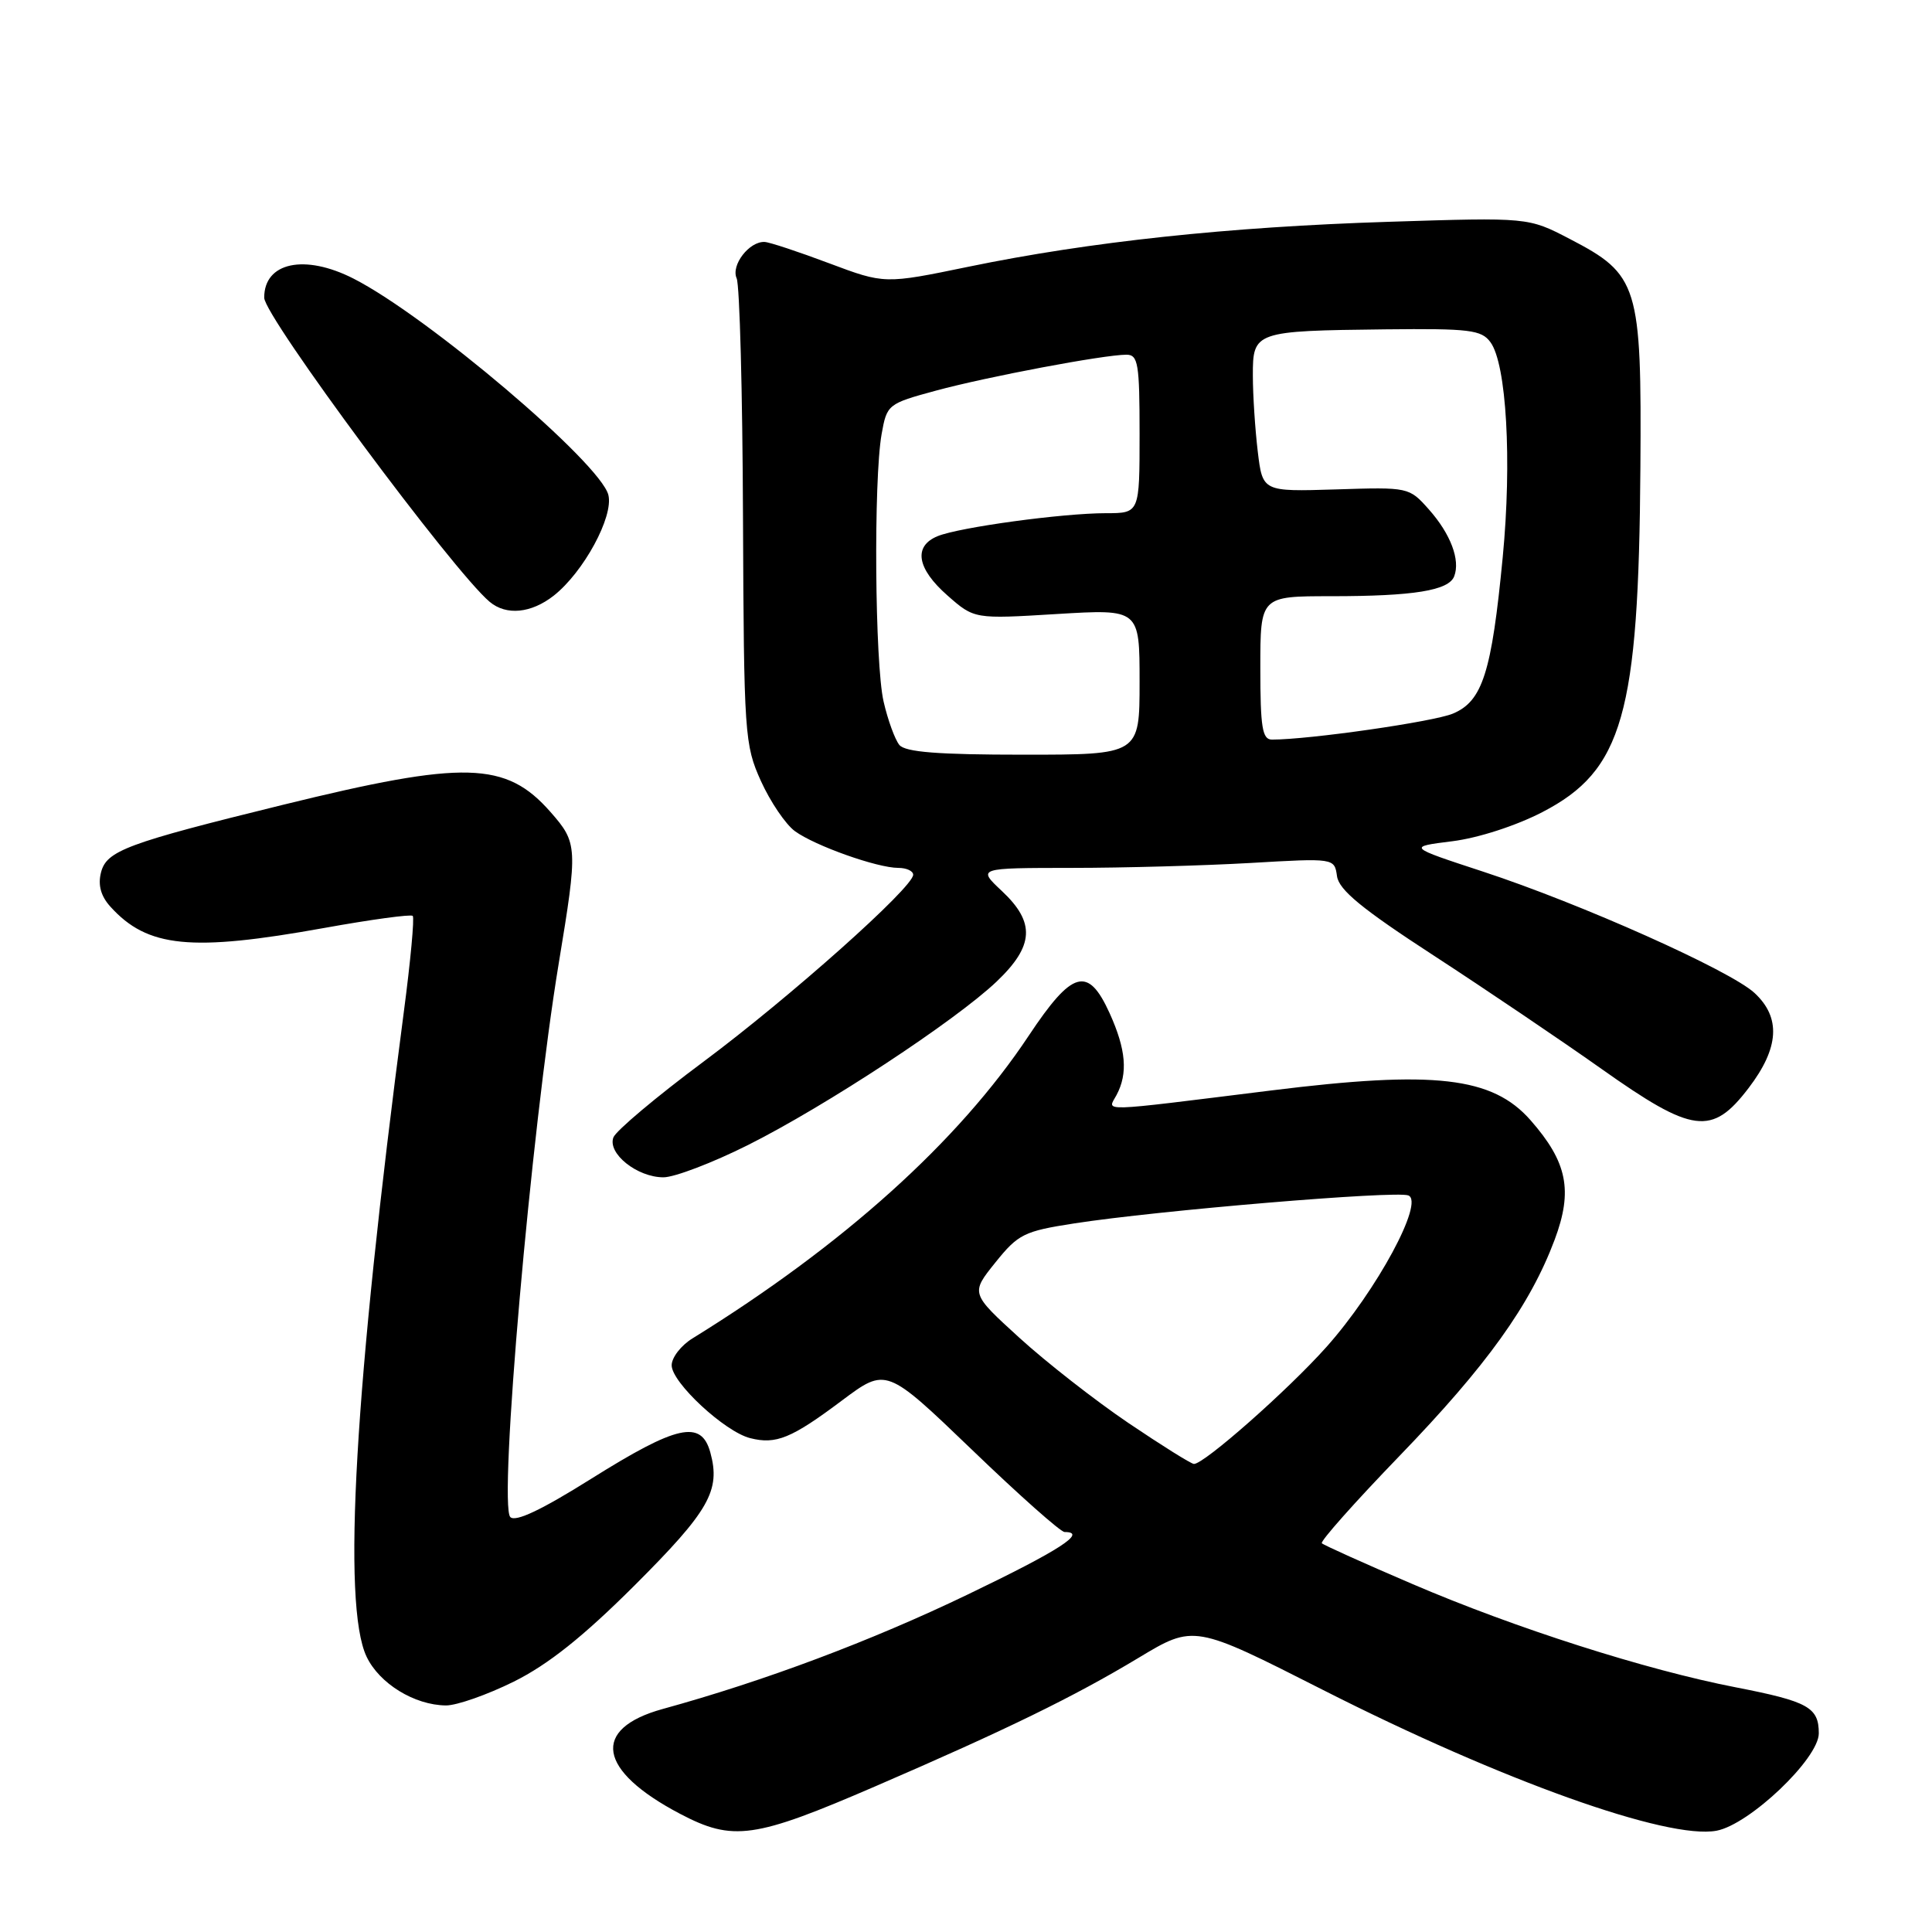 <?xml version="1.0" encoding="UTF-8" standalone="no"?>
<!DOCTYPE svg PUBLIC "-//W3C//DTD SVG 1.1//EN" "http://www.w3.org/Graphics/SVG/1.1/DTD/svg11.dtd" >
<svg xmlns="http://www.w3.org/2000/svg" xmlns:xlink="http://www.w3.org/1999/xlink" version="1.1" viewBox="0 0 256 256">
 <g >
 <path fill="currentColor"
d=" M 116.00 236.69 C 133.43 229.16 142.31 224.82 150.85 219.68 C 158.21 215.25 158.21 215.25 175.35 223.95 C 198.99 235.94 220.96 243.79 227.45 242.58 C 231.82 241.76 241.00 233.02 241.00 229.68 C 241.00 226.23 239.60 225.45 230.00 223.58 C 218.09 221.27 200.73 215.72 187.15 209.89 C 180.80 207.17 175.40 204.74 175.15 204.49 C 174.91 204.24 179.53 199.04 185.42 192.94 C 197.01 180.94 202.75 172.94 206.00 164.27 C 208.44 157.75 207.68 153.99 202.81 148.44 C 197.75 142.68 190.09 141.80 168.46 144.49 C 145.07 147.39 146.75 147.34 147.94 145.11 C 149.48 142.23 149.21 139.07 147.03 134.25 C 144.17 127.96 142.10 128.53 136.31 137.24 C 127.00 151.26 111.76 164.98 91.75 177.35 C 90.24 178.28 89.00 179.88 89.00 180.91 C 89.00 183.19 96.04 189.72 99.40 190.56 C 102.83 191.43 104.86 190.60 111.57 185.57 C 117.43 181.19 117.43 181.19 128.78 192.09 C 135.01 198.09 140.54 203.00 141.06 203.00 C 144.16 203.00 140.40 205.43 128.25 211.27 C 115.43 217.44 101.30 222.74 87.81 226.45 C 78.28 229.08 79.19 234.60 90.11 240.34 C 97.13 244.03 99.95 243.63 116.00 236.69 Z  M 68.09 222.82 C 72.65 220.55 77.27 216.87 84.09 210.07 C 93.98 200.19 95.51 197.50 94.12 192.45 C 92.92 188.10 89.72 188.81 78.33 195.95 C 71.76 200.07 68.31 201.71 67.62 201.02 C 66.03 199.43 70.38 149.75 74.04 127.62 C 76.58 112.24 76.55 111.70 72.95 107.60 C 67.04 100.87 61.59 100.72 37.50 106.64 C 16.76 111.74 14.11 112.72 13.38 115.62 C 12.96 117.29 13.37 118.75 14.63 120.14 C 19.54 125.57 25.31 126.14 42.96 122.96 C 49.17 121.84 54.46 121.12 54.69 121.36 C 54.93 121.60 54.40 127.35 53.50 134.15 C 46.98 183.70 45.31 212.63 48.57 219.51 C 50.26 223.08 54.92 225.94 59.09 225.98 C 60.51 225.99 64.56 224.57 68.09 222.82 Z  M 99.12 151.72 C 109.41 146.56 126.60 135.25 132.05 130.07 C 137.03 125.33 137.21 122.24 132.75 118.06 C 129.50 115.01 129.50 115.01 142.00 115.00 C 148.88 115.00 159.52 114.70 165.66 114.35 C 176.82 113.70 176.82 113.70 177.16 116.10 C 177.42 117.93 180.49 120.45 190.00 126.63 C 196.88 131.11 206.87 137.86 212.20 141.63 C 224.32 150.21 226.84 150.54 231.70 144.17 C 235.76 138.85 236.01 134.84 232.48 131.57 C 229.26 128.59 209.46 119.74 196.50 115.49 C 186.50 112.21 186.50 112.21 192.43 111.47 C 195.87 111.04 200.87 109.42 204.37 107.61 C 215.03 102.09 217.14 94.68 217.36 62.00 C 217.53 37.73 217.11 36.39 207.98 31.65 C 202.50 28.80 202.50 28.80 184.00 29.39 C 162.79 30.06 144.37 32.03 128.35 35.34 C 117.21 37.64 117.21 37.64 109.85 34.88 C 105.81 33.36 101.97 32.09 101.32 32.06 C 99.28 31.96 96.83 35.14 97.61 36.88 C 98.01 37.77 98.39 52.00 98.45 68.50 C 98.57 97.38 98.66 98.69 100.83 103.50 C 102.08 106.25 104.10 109.24 105.34 110.14 C 107.99 112.07 116.23 115.00 119.03 115.00 C 120.12 115.00 121.00 115.41 121.00 115.91 C 121.00 117.59 104.63 132.18 93.20 140.69 C 86.98 145.32 81.62 149.83 81.28 150.71 C 80.47 152.84 84.43 156.00 87.91 156.00 C 89.38 156.00 94.43 154.07 99.12 151.72 Z  M 73.37 78.93 C 77.33 75.81 81.33 68.44 80.61 65.58 C 79.54 61.34 56.71 41.95 46.85 36.92 C 40.36 33.61 34.99 34.76 35.01 39.45 C 35.01 41.93 60.08 75.73 64.89 79.75 C 67.09 81.59 70.38 81.27 73.37 78.93 Z  M 149.50 188.54 C 145.10 185.56 138.60 180.48 135.06 177.25 C 128.61 171.37 128.61 171.37 131.89 167.29 C 134.92 163.52 135.69 163.14 142.33 162.11 C 153.42 160.39 184.92 157.75 186.61 158.40 C 188.78 159.24 182.42 171.00 175.77 178.47 C 170.66 184.20 159.53 194.02 158.20 193.98 C 157.81 193.96 153.90 191.51 149.50 188.54 Z  M 119.17 98.71 C 118.59 98.00 117.64 95.41 117.08 92.96 C 115.92 87.93 115.74 63.60 116.82 57.51 C 117.52 53.59 117.64 53.49 124.02 51.76 C 130.80 49.92 146.24 47.01 149.25 47.00 C 150.81 47.00 151.00 48.17 151.00 57.50 C 151.00 68.00 151.00 68.00 146.54 68.00 C 140.80 68.00 127.16 69.86 124.25 71.04 C 120.99 72.37 121.48 75.34 125.55 78.91 C 129.10 82.03 129.10 82.03 140.05 81.36 C 151.00 80.70 151.00 80.70 151.00 90.35 C 151.00 100.00 151.00 100.00 135.62 100.00 C 124.29 100.00 119.96 99.66 119.17 98.71 Z  M 167.00 88.50 C 167.00 79.00 167.00 79.00 176.38 79.00 C 187.32 79.00 191.97 78.25 192.69 76.36 C 193.52 74.20 192.21 70.75 189.35 67.52 C 186.71 64.55 186.67 64.54 177.00 64.85 C 167.30 65.15 167.30 65.15 166.66 59.83 C 166.31 56.90 166.01 52.37 166.01 49.77 C 166.00 43.92 166.22 43.84 183.57 43.64 C 194.71 43.52 196.30 43.71 197.49 45.34 C 199.62 48.22 200.35 61.05 199.12 73.82 C 197.65 89.13 196.44 92.92 192.51 94.56 C 189.92 95.64 173.50 98.00 168.54 98.00 C 167.26 98.00 167.00 96.39 167.00 88.50 Z "/>
</g>
</svg>